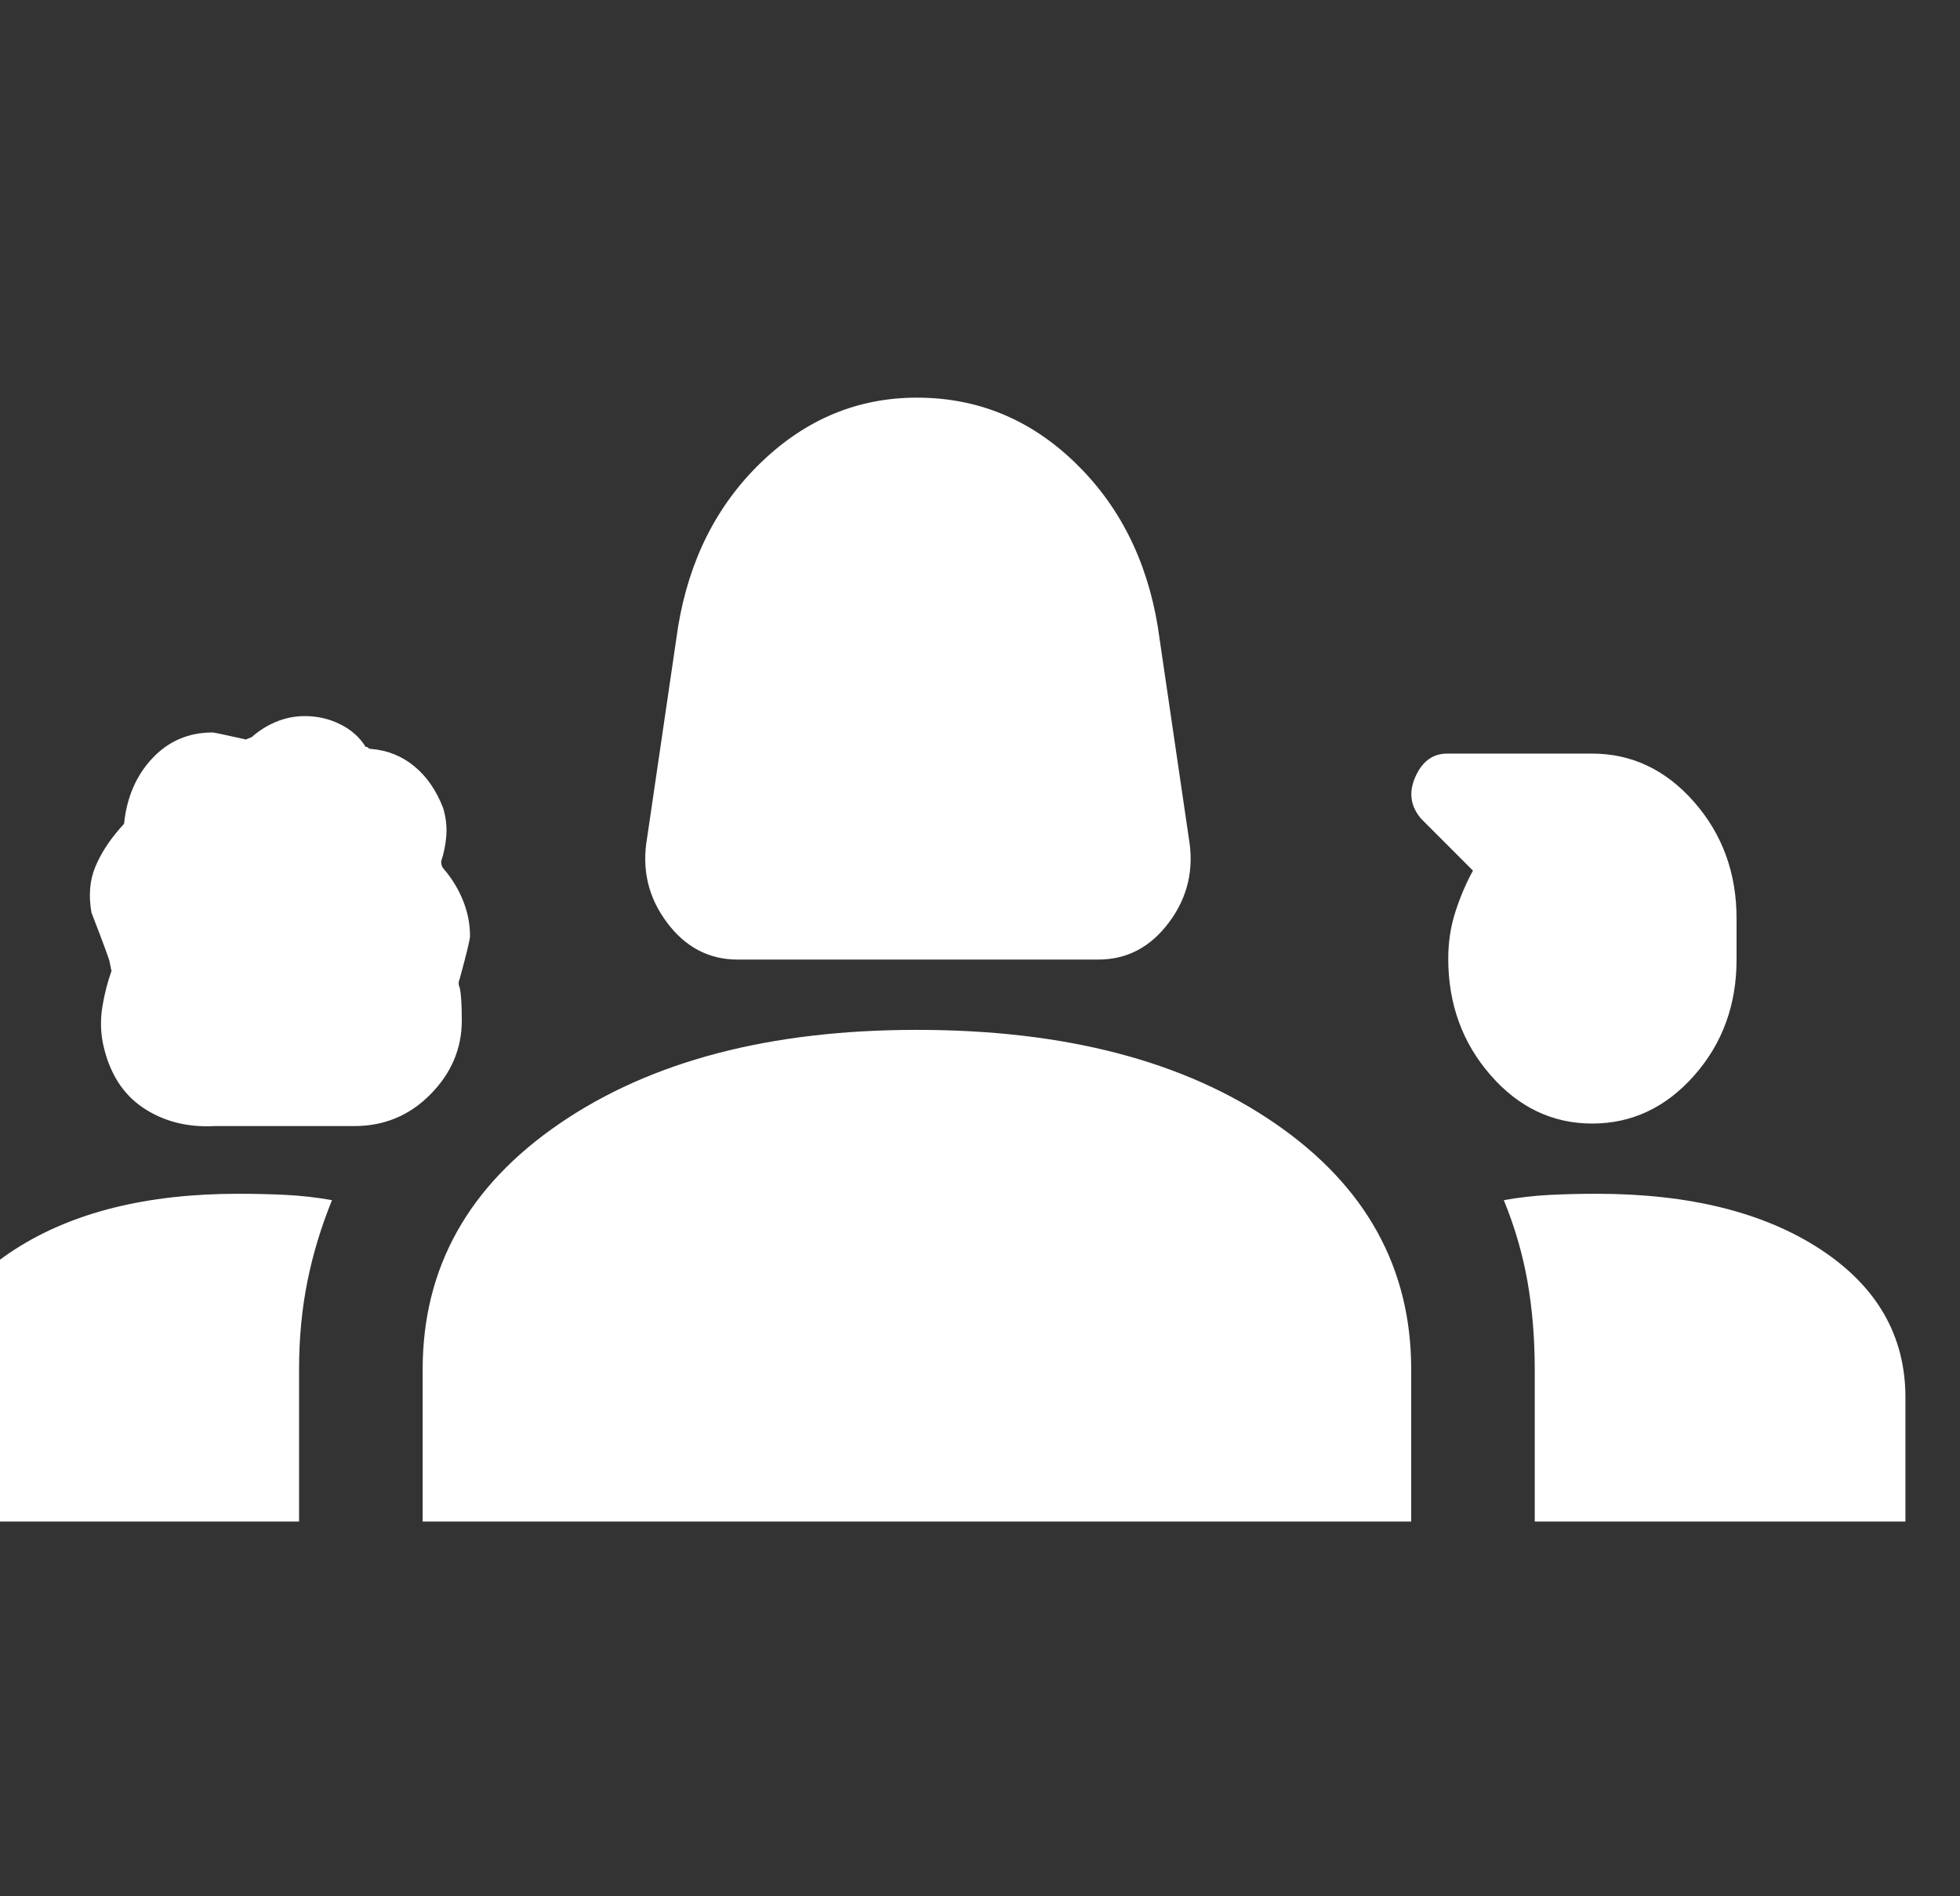 <svg width="31" height="30" viewBox="0 0 31 30" fill="none" xmlns="http://www.w3.org/2000/svg">
<rect x="0" y="0" width="31" height="30" fill="#333333" stroke="none"/>
<g id="Frame" clip-path="url(#clip0_16160_44514)">
<path id="Vector" d="M11.668 15.181C11.212 15.181 10.838 14.984 10.545 14.589C10.251 14.194 10.148 13.749 10.235 13.255L10.724 9.921C10.898 8.859 11.337 7.989 12.043 7.31C12.749 6.631 13.569 6.291 14.502 6.291C15.458 6.291 16.288 6.631 16.994 7.31C17.7 7.989 18.14 8.859 18.313 9.921L18.802 13.255C18.889 13.749 18.786 14.194 18.492 14.589C18.199 14.984 17.825 15.181 17.369 15.181H11.668ZM3.395 17.815C2.961 17.838 2.582 17.74 2.26 17.523C1.937 17.305 1.727 16.968 1.629 16.512C1.59 16.317 1.587 16.12 1.62 15.922C1.652 15.725 1.701 15.536 1.766 15.354C1.766 15.377 1.755 15.332 1.734 15.219C1.734 15.194 1.638 14.934 1.447 14.438C1.399 14.168 1.419 13.928 1.506 13.718C1.592 13.508 1.723 13.305 1.896 13.107L1.962 13.033C2.005 12.613 2.155 12.267 2.41 11.996C2.666 11.724 2.983 11.588 3.362 11.588C3.384 11.588 3.559 11.625 3.889 11.699L3.981 11.662C4.09 11.564 4.216 11.483 4.361 11.422C4.506 11.36 4.66 11.329 4.823 11.329C5.022 11.329 5.208 11.372 5.382 11.459C5.556 11.545 5.689 11.664 5.782 11.815C5.801 11.815 5.815 11.82 5.824 11.831C5.834 11.842 5.848 11.848 5.866 11.848C6.128 11.869 6.357 11.961 6.553 12.123C6.75 12.285 6.902 12.506 7.01 12.786C7.054 12.937 7.07 13.082 7.059 13.222C7.048 13.362 7.021 13.496 6.978 13.626C6.978 13.675 6.989 13.712 7.01 13.737C7.142 13.889 7.246 14.057 7.321 14.241C7.396 14.426 7.434 14.616 7.434 14.811C7.434 14.861 7.38 15.085 7.271 15.485C7.249 15.532 7.249 15.579 7.271 15.626C7.293 15.725 7.304 15.898 7.304 16.145C7.304 16.589 7.138 16.979 6.808 17.313C6.478 17.648 6.076 17.815 5.604 17.815H3.395ZM25.183 17.775C24.555 17.775 24.019 17.519 23.574 17.008C23.129 16.497 22.906 15.883 22.906 15.166C22.906 14.905 22.944 14.657 23.02 14.422C23.096 14.188 23.188 13.971 23.297 13.774L22.483 12.959C22.309 12.761 22.276 12.539 22.385 12.292C22.494 12.045 22.662 11.922 22.891 11.922H25.179C25.808 11.922 26.346 12.177 26.794 12.687C27.242 13.198 27.466 13.812 27.466 14.529V15.18C27.466 15.897 27.243 16.509 26.796 17.015C26.349 17.521 25.811 17.775 25.183 17.775ZM-1.133 24.072V22.109C-1.133 21.134 -0.677 20.354 0.235 19.766C1.147 19.179 2.324 18.886 3.766 18.886C4.03 18.886 4.284 18.892 4.528 18.904C4.771 18.917 5.013 18.944 5.251 18.987C5.078 19.413 4.947 19.844 4.861 20.278C4.774 20.712 4.73 21.174 4.73 21.664V24.072H-1.133ZM6.685 24.072V21.664C6.685 20.059 7.407 18.762 8.851 17.775C10.295 16.787 12.179 16.293 14.502 16.293C16.848 16.293 18.737 16.787 20.17 17.775C21.603 18.762 22.32 20.059 22.32 21.664V24.072H6.685ZM25.251 18.886C26.717 18.886 27.898 19.179 28.794 19.766C29.689 20.354 30.137 21.134 30.137 22.109V24.072H24.274V21.664C24.274 21.174 24.236 20.712 24.16 20.278C24.084 19.844 23.959 19.413 23.785 18.987C24.024 18.944 24.265 18.917 24.508 18.904C24.75 18.892 24.998 18.886 25.251 18.886Z" fill="white"/>
</g>
<defs>
<clipPath id="clip0_16160_44514">
<rect width="31.27" height="35.562" fill="white" transform="translate(-1.133 -2.6)"/>
</clipPath>
</defs>
</svg>
